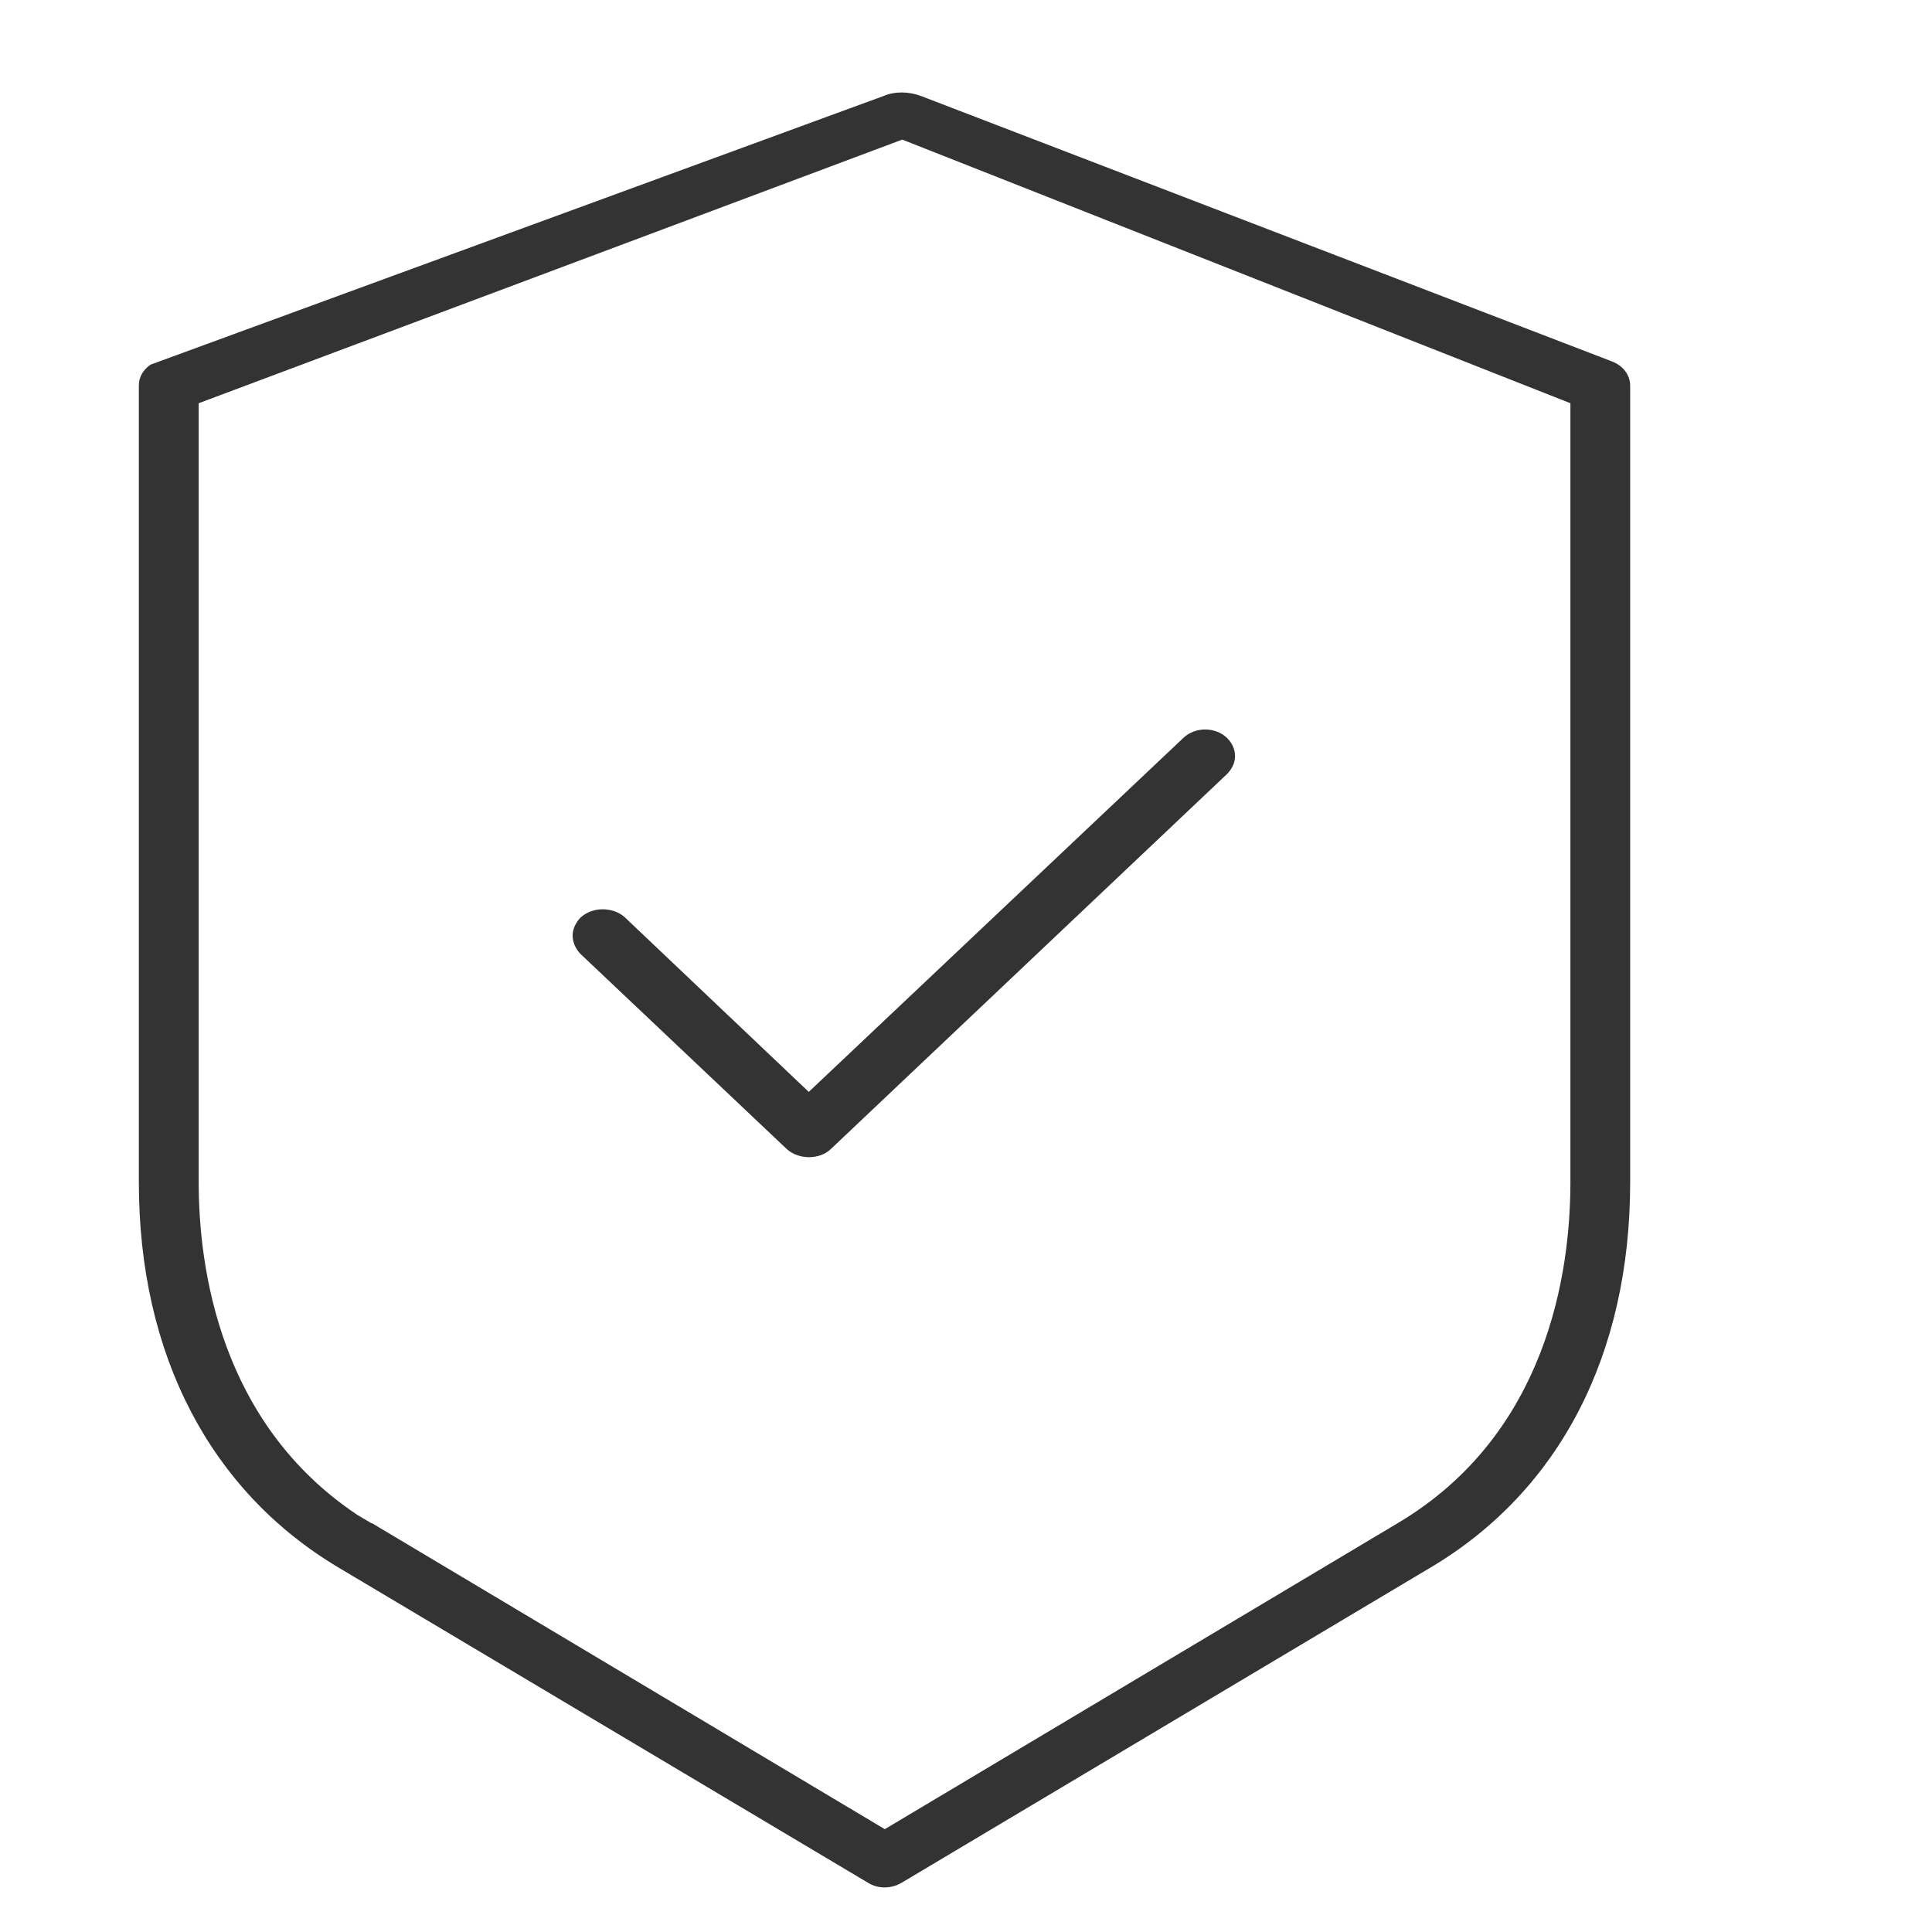 <svg width="31" height="31" viewBox="0 0 31 31" fill="none" xmlns="http://www.w3.org/2000/svg">
<g clip-path="url(#clip0_1_530)">
<path d="M25.867 5.8L14.777 1.54C14.588 1.47 14.367 1.46 14.178 1.54L2.418 5.85C2.298 5.93 2.228 6.05 2.228 6.18V18.97C2.228 21.73 3.368 23.92 5.428 25.15L13.928 30.21C14.088 30.31 14.297 30.31 14.467 30.21L22.957 25.15C25.027 23.92 26.157 21.73 26.157 18.97V6.19C26.157 6.02 26.047 5.87 25.867 5.8ZM25.198 18.97C25.198 20.4 24.837 23.01 22.427 24.44L14.197 29.35L5.968 24.44H5.958L5.738 24.31C3.528 22.84 3.188 20.35 3.188 18.97V6.47L14.477 2.24L25.198 6.47V18.97Z" fill="black" fill-opacity="0.8"/>
<path d="M19.817 12.13C19.817 12.24 19.767 12.34 19.688 12.42L13.328 18.44C13.148 18.61 12.818 18.61 12.627 18.44L9.318 15.31C9.238 15.23 9.188 15.12 9.188 15.01C9.188 14.91 9.238 14.8 9.318 14.72C9.418 14.63 9.547 14.59 9.668 14.59C9.797 14.59 9.928 14.63 10.027 14.72L12.977 17.52L18.988 11.84C19.177 11.66 19.497 11.66 19.688 11.84C19.767 11.92 19.817 12.02 19.817 12.13Z" fill="black" fill-opacity="0.8"/>
</g>
<defs>
<clipPath id="clip0_1_530">
<rect width="23.93" height="28.81" fill="white" transform="translate(2.228 1.48)"/>
</clipPath>
</defs>
</svg>
